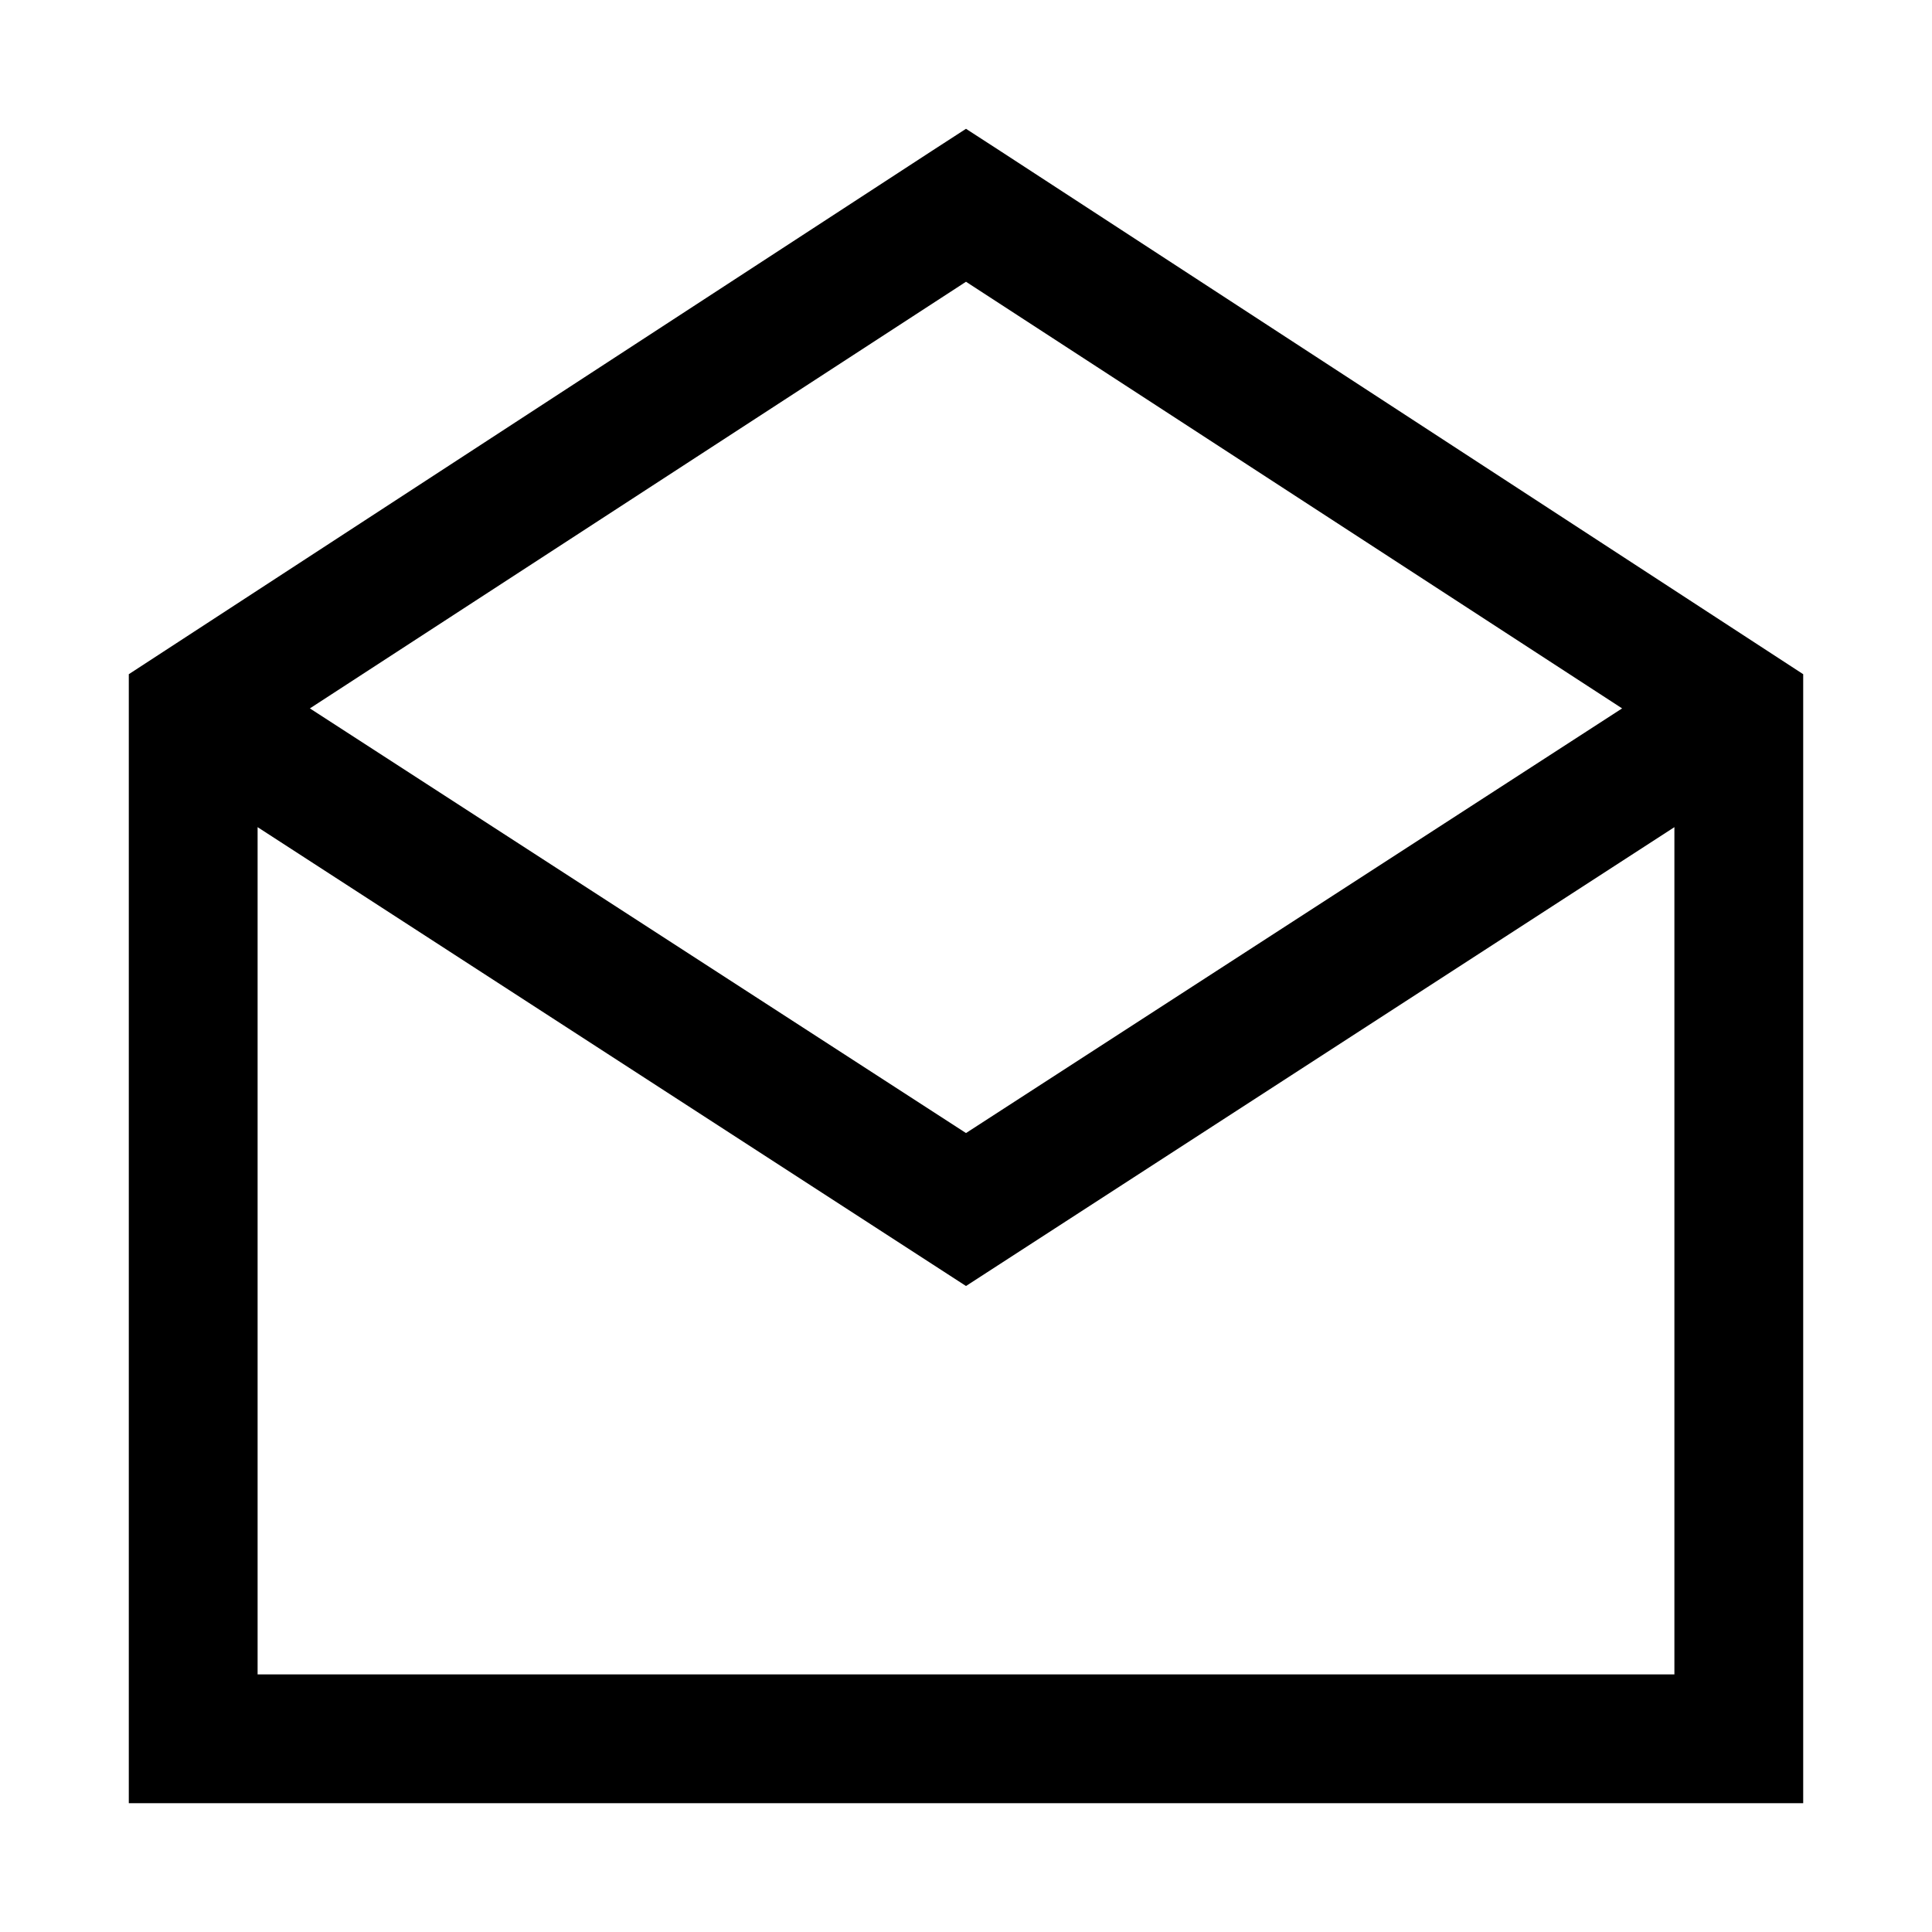 <svg width="30" height="30" viewBox="0 0 30 30" fill="none" xmlns="http://www.w3.org/2000/svg">
<path d="M15 2L14.469 2.344L2 10.469V28H28V10.469L15.531 2.344L15 2ZM15 4.375L25.188 11L15 17.594L4.812 11L15 4.375ZM4 12.844L14.469 19.625L15 19.969L26 12.844V26H4V12.844Z" fill="black"/>
</svg>
